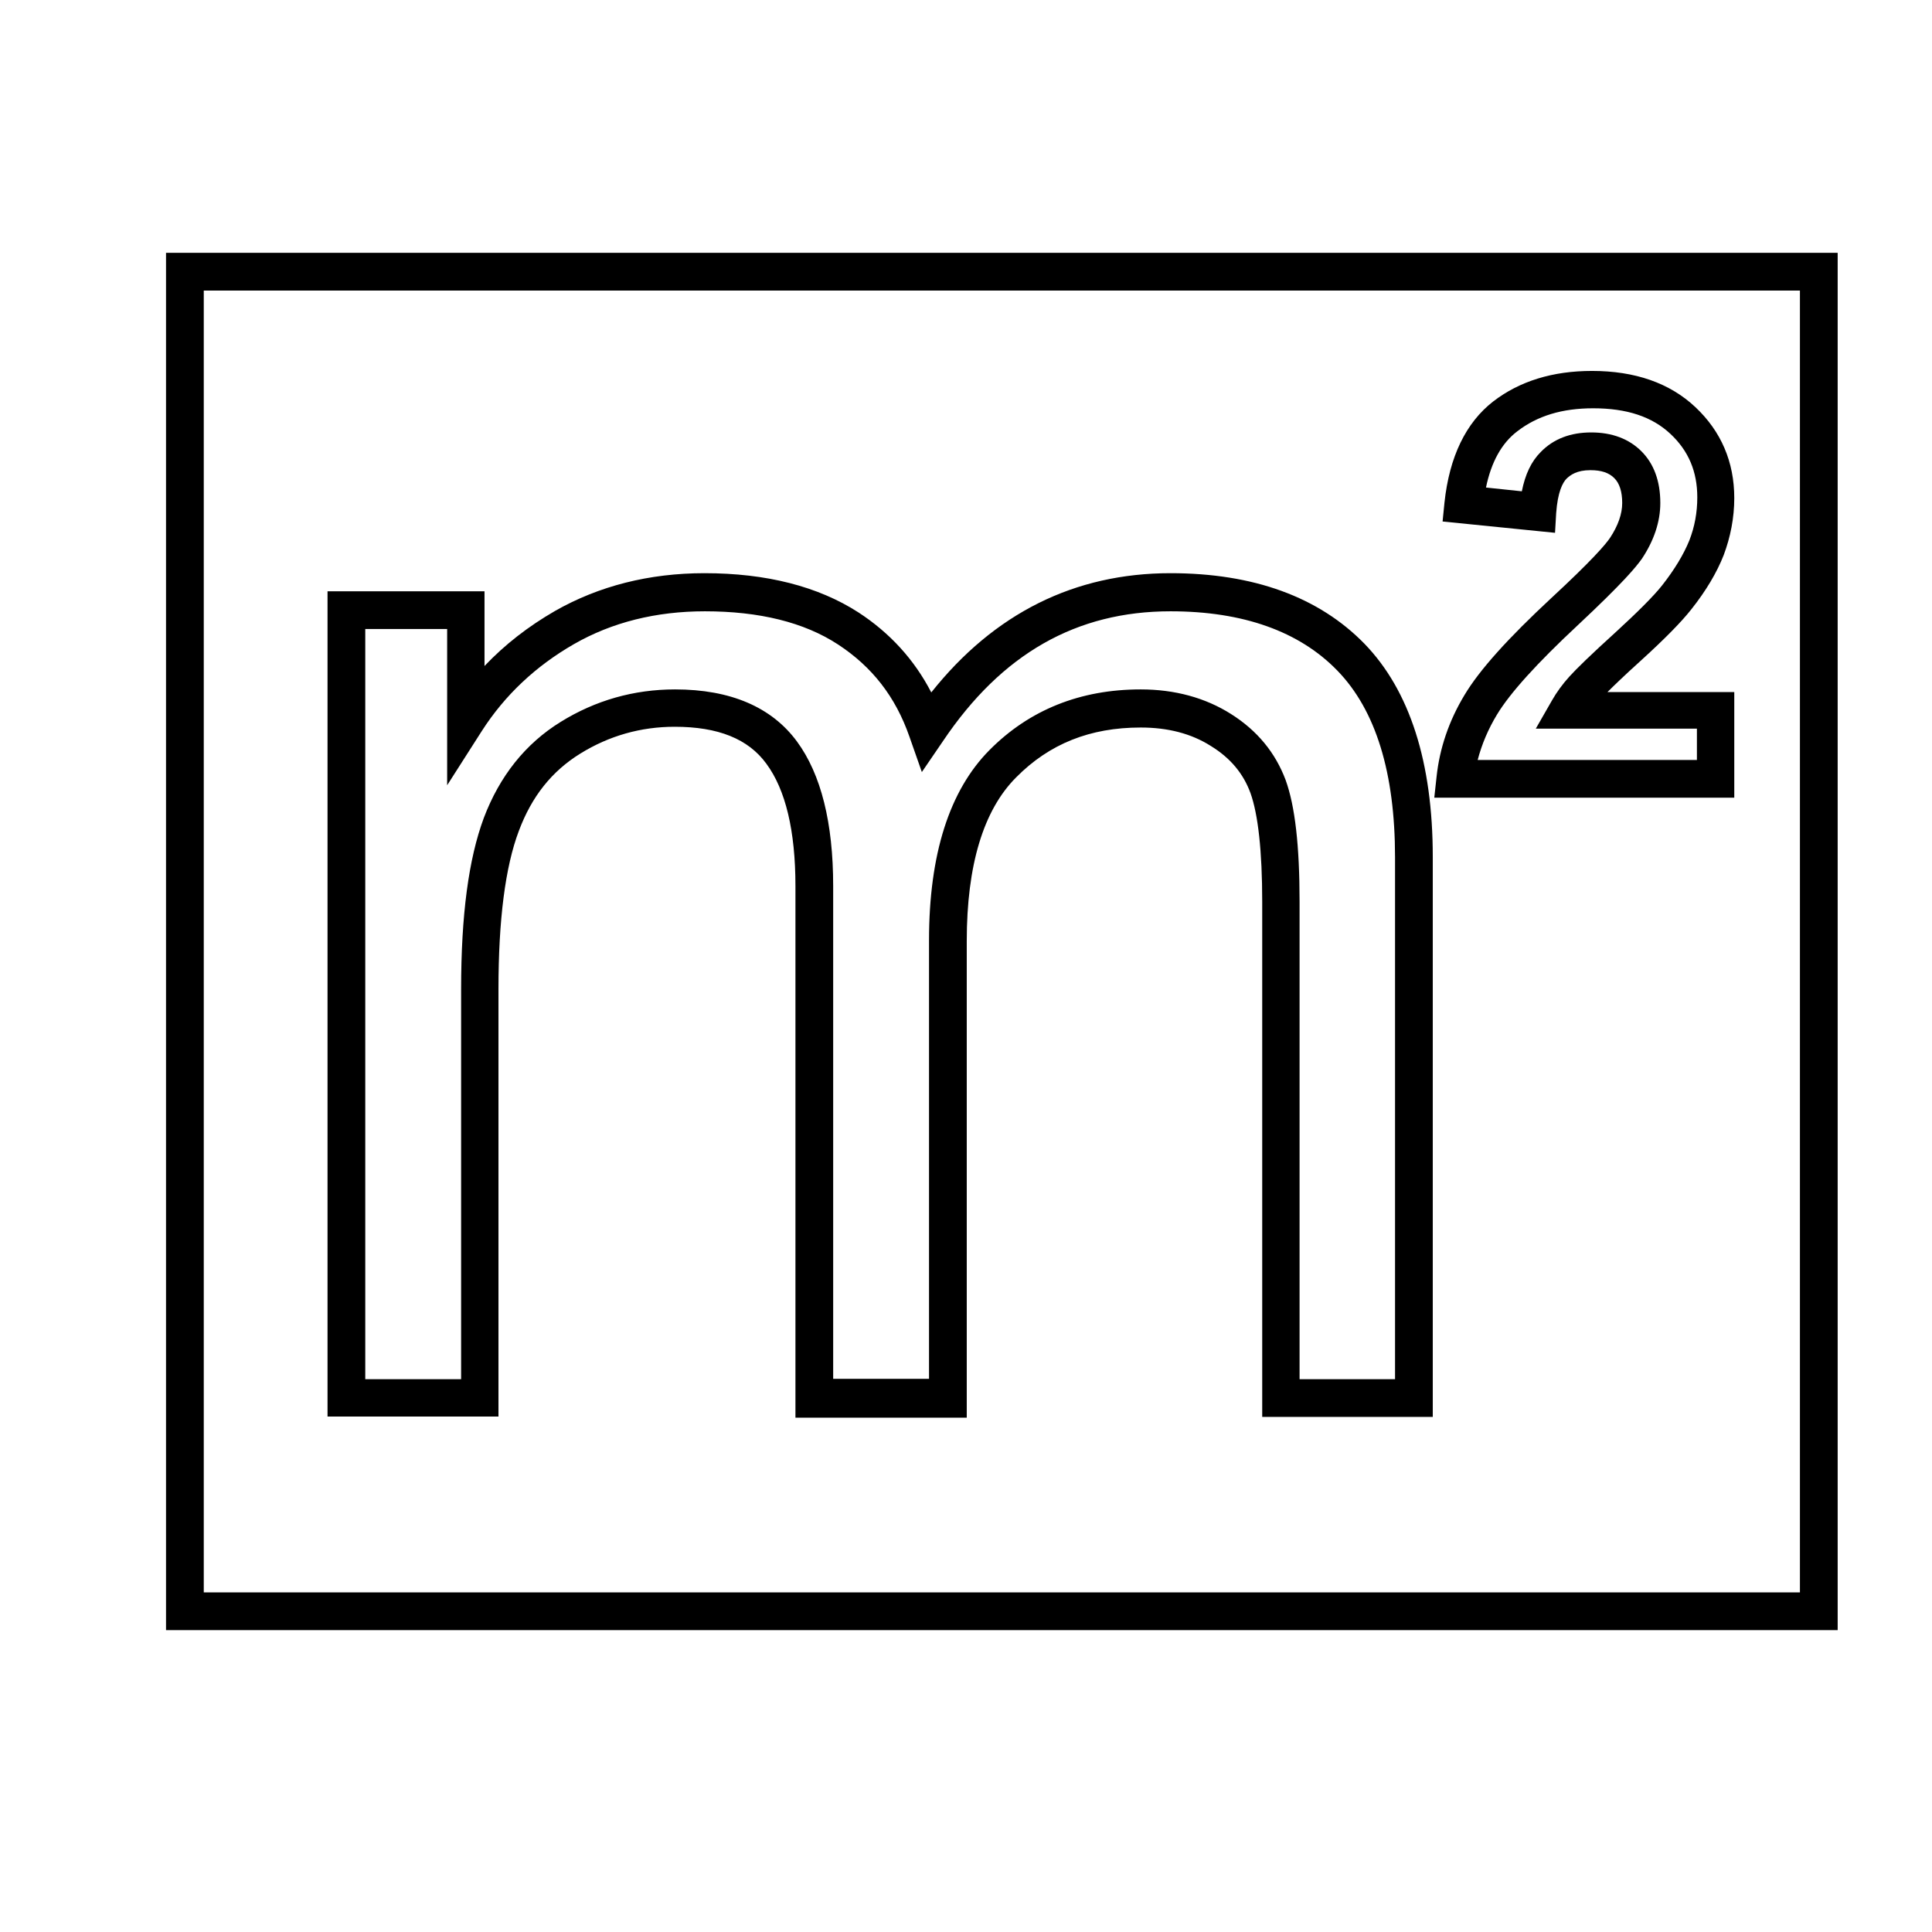 <svg version="1.1" id="surface" xmlns="http://www.w3.org/2000/svg" xmlns:xlink="http://www.w3.org/1999/xlink" x="0px" y="0px"
	 viewBox="0 0 512 512" style="enable-background:new 0 0 512 512;" xml:space="preserve">
<path d="M379.7,375.5h-45.2V239c0-13.5-1.1-23.2-3.1-28.8c-1.9-5.2-5.3-9.3-10.5-12.5c-5.2-3.3-11.4-4.9-18.6-4.9
	c-13.4,0-24.2,4.3-33,13.2c-8.7,8.7-13.1,23.3-13.1,43.4v126.3h-45.4V234.8c0-14.6-2.6-25.5-7.7-32.4c-4.8-6.6-12.8-9.8-24.3-9.8
	c-9,0-17.4,2.4-25,7.1c-7.6,4.7-12.9,11.4-16.3,20.5c-3.6,9.5-5.4,23.6-5.4,41.9v113.3H86.8V156.7h41.6v19.8
	c5.4-5.7,11.6-10.5,18.7-14.6c11.6-6.6,24.9-10,39.6-10c16.4,0,30.1,3.5,40.8,10.4c8.3,5.4,14.8,12.5,19.3,21.2
	c16.7-21,38-31.6,63.4-31.6c22,0,39.3,6.3,51.4,18.7c12,12.4,18.1,31.4,18.1,56.5V375.5z M344.5,365.5h25.2V227.2
	c0-22.4-5.1-39-15.3-49.5c-10.1-10.4-25-15.7-44.2-15.7c-24.9,0-44.7,11.2-60.3,34.4l-5.6,8.2l-3.3-9.4
	c-3.7-10.6-9.9-18.5-18.9-24.4c-9-5.9-20.9-8.8-35.3-8.8c-12.9,0-24.6,2.9-34.7,8.7c-10.1,5.8-18.3,13.5-24.4,23l-9.2,14.4v-41.4
	H96.8v198.8h25.4V262.2c0-19.8,2-34.6,6-45.4c4.2-11.1,11-19.7,20.4-25.5c9.2-5.7,19.4-8.6,30.3-8.6c14.7,0,25.6,4.7,32.3,13.8
	c6.4,8.7,9.6,21.6,9.6,38.3v130.6h25.4V249.2c0-22.8,5.4-39.7,16-50.4c10.6-10.7,24.1-16.1,40.1-16.1c9,0,17.1,2.2,23.9,6.5
	c7,4.4,11.8,10.3,14.5,17.5c2.5,6.9,3.7,17.4,3.7,32.3V365.5z"/>
<path d="M459.8,211.4h-79.7l0.6-5.5c0.8-7.6,3.3-14.9,7.4-21.7c4-6.7,11.6-15.1,23-25.7c10.7-9.9,14.4-14.2,15.6-16
	c2.1-3.2,3.2-6.3,3.2-9.2c0-3-0.7-5.2-2.1-6.6c-1.4-1.4-3.4-2.1-6.3-2.1c-3.7,0-5.3,1.3-6.3,2.2c-1.1,1.1-2.4,3.6-2.8,9.2l-0.3,5.2
	l-29.8-3l0.5-5c1.3-12.2,5.7-21.2,12.9-26.8c7-5.4,15.8-8.1,26.2-8.1c11.4,0,20.6,3.2,27.4,9.6c6.8,6.4,10.3,14.5,10.3,24.1
	c0,5.2-1,10.3-2.8,15.1c-1.8,4.6-4.7,9.5-8.6,14.4c-2.6,3.3-7,7.8-13.5,13.7c-4.2,3.8-6.9,6.4-8.7,8.2h33.6V211.4z M391.6,201.4
	h58.1v-8.3H407l4.3-7.5c1.2-2.1,2.7-4.2,4.6-6.3c1.8-2,5.8-5.9,12.2-11.7c6-5.5,10.2-9.7,12.4-12.5c3.3-4.2,5.7-8.2,7.2-11.9
	c1.4-3.6,2.1-7.4,2.1-11.4c0-6.8-2.3-12.3-7.1-16.8c-4.9-4.6-11.6-6.8-20.5-6.8c-8.2,0-14.8,2-20.1,6.1c-4.1,3.1-6.9,8.1-8.3,14.9
	l9.5,1c0.9-4.5,2.5-7.9,5-10.4c3.4-3.5,7.9-5.2,13.4-5.2c5.5,0,10,1.7,13.3,5c3.3,3.3,5,7.9,5,13.7c0,5-1.7,10-4.9,14.8
	c-1.5,2.1-4.8,6.2-17.1,17.7c-10.6,9.9-17.8,17.8-21.3,23.6C394.4,193.2,392.7,197.2,391.6,201.4z"/>
<path d="M487,432H44V67h443V432z M54,422h423V77H54V422z"/>
</svg>
